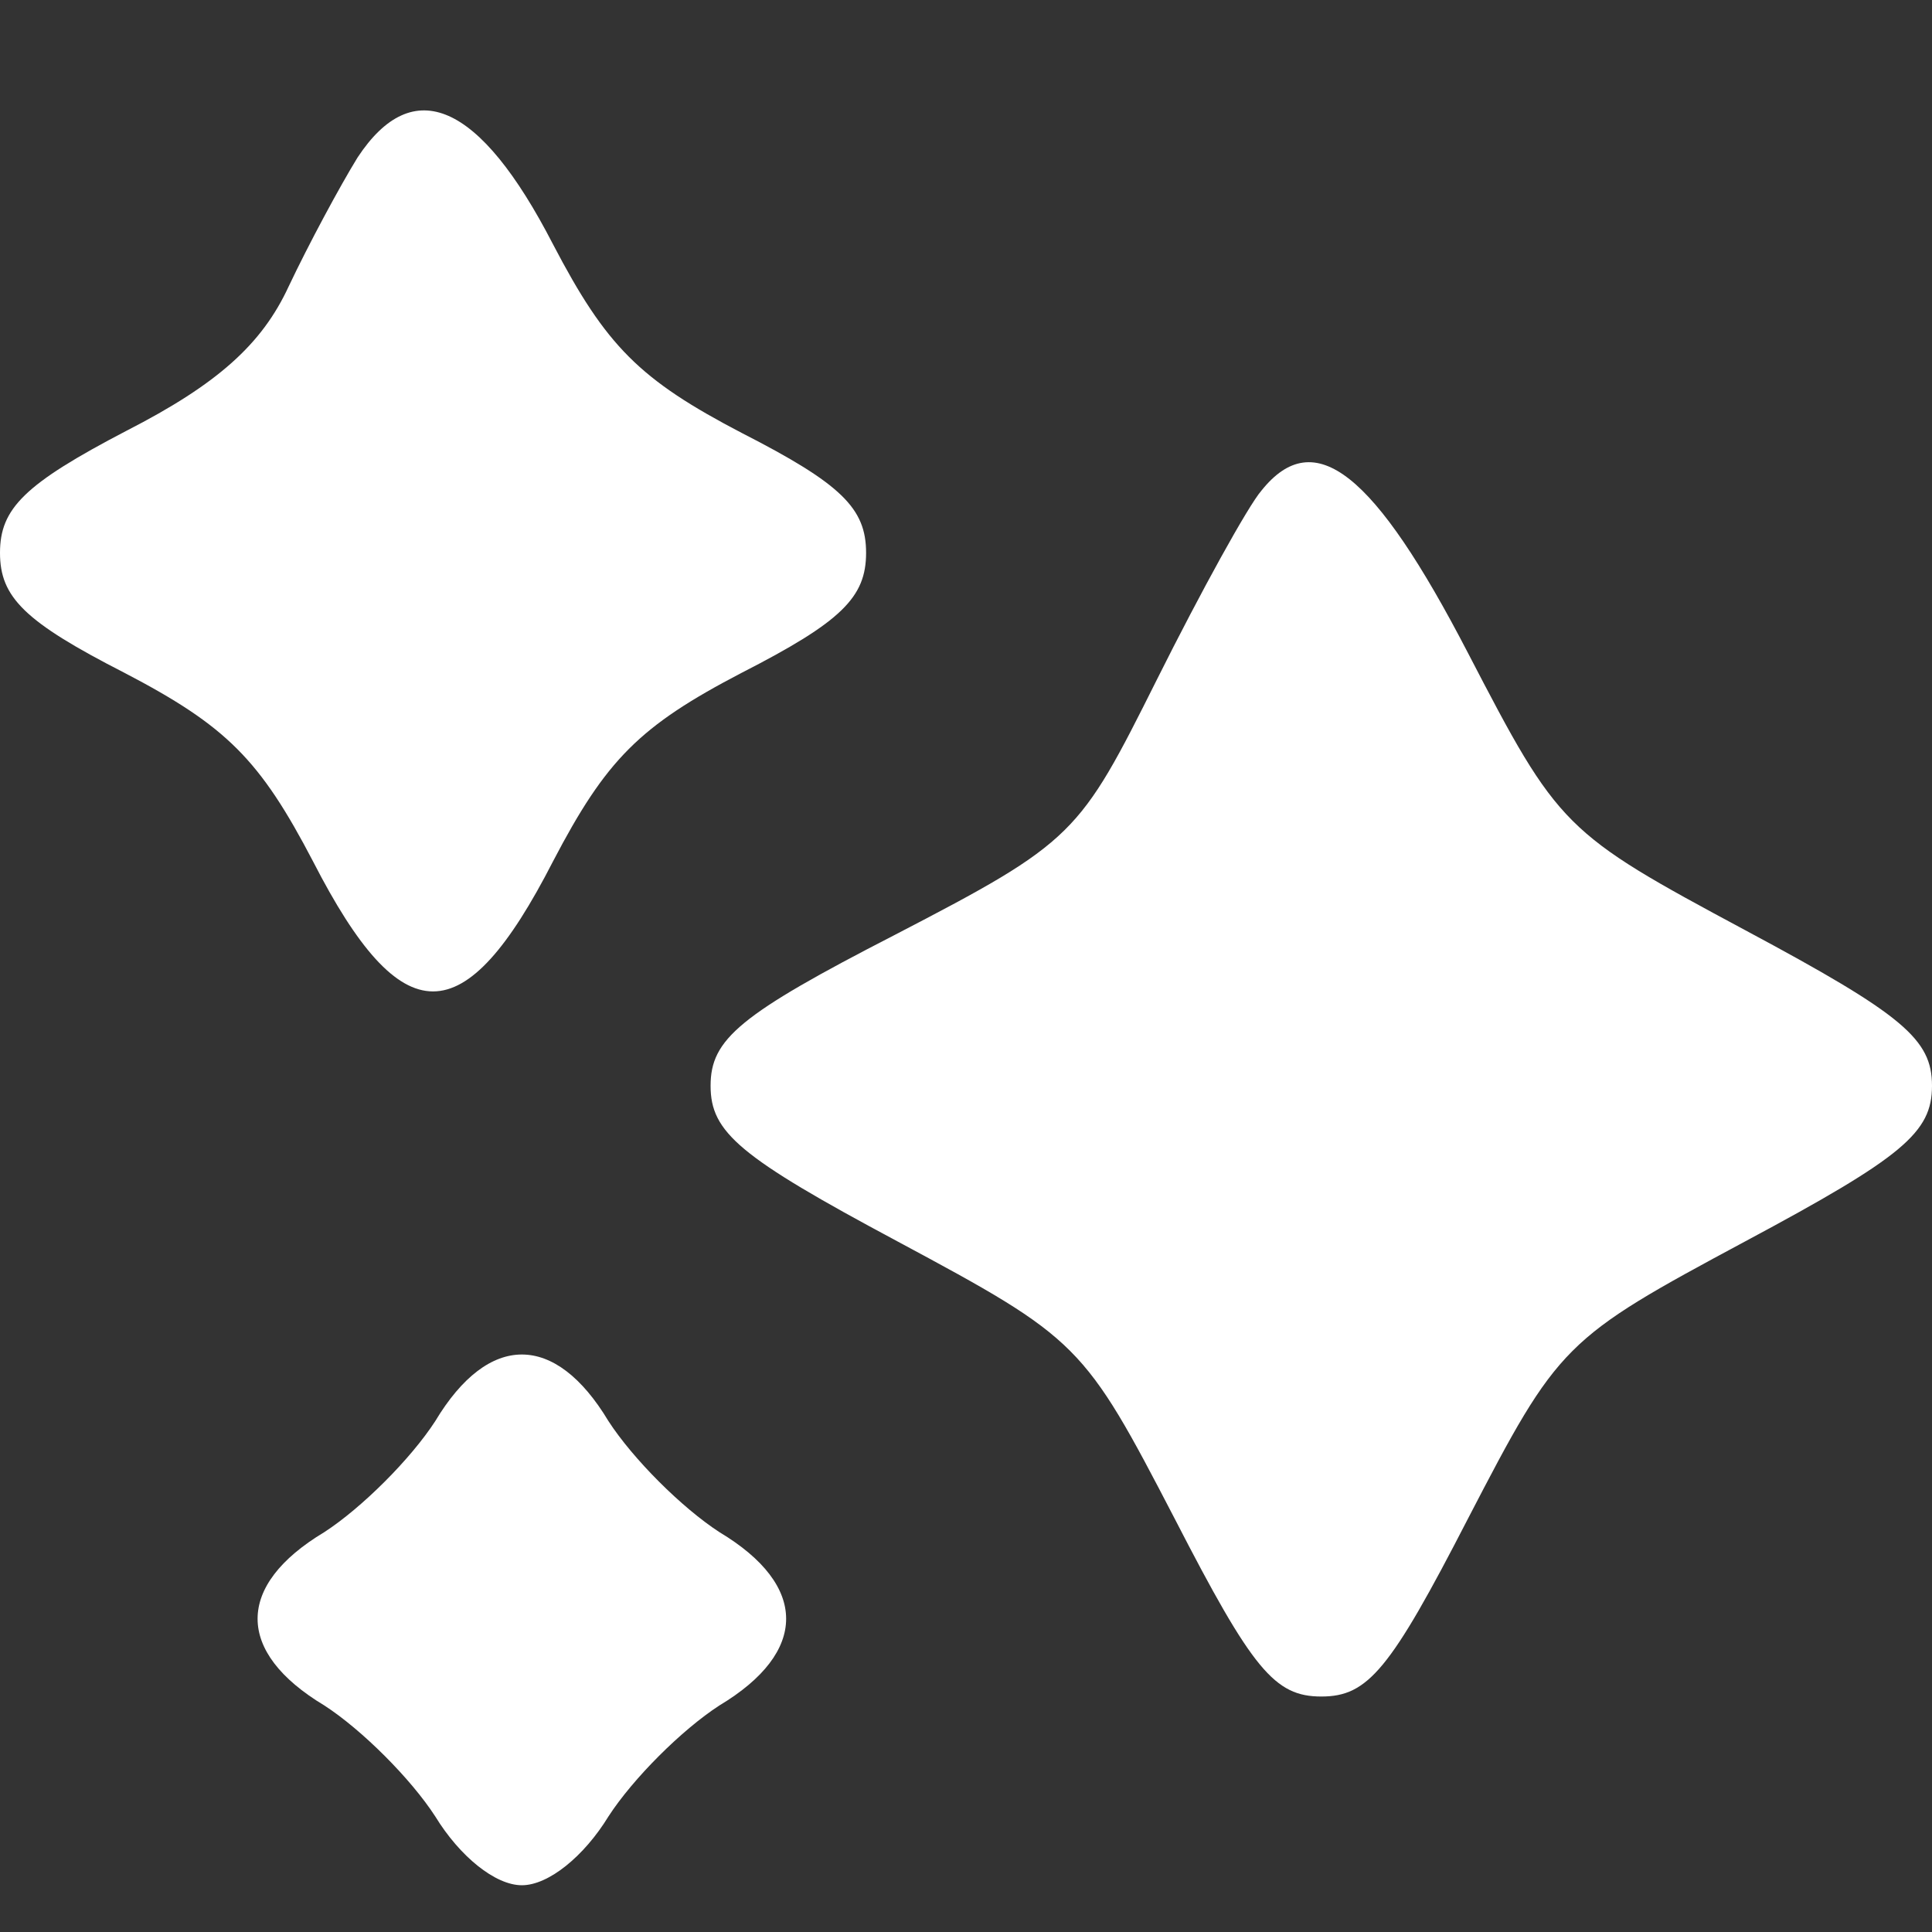 <svg width="35" height="35" viewBox="0 0 35 35" fill="none" xmlns="http://www.w3.org/2000/svg">
<rect x="0" y="0" width="35" height="35" fill="#333333" stroke="none"/>
<path d="M6.477 2.854C6.155 3.377 5.592 4.423 5.23 5.188C4.747 6.234 3.943 6.958 2.293 7.803C0.443 8.768 0 9.211 0 10.015C0 10.82 0.443 11.262 2.253 12.188C4.103 13.153 4.707 13.757 5.672 15.607C7.282 18.745 8.408 18.745 10.017 15.607C10.983 13.757 11.586 13.153 13.437 12.188C15.247 11.262 15.69 10.82 15.69 10.015C15.69 9.211 15.247 8.768 13.437 7.843C11.586 6.877 10.983 6.274 10.017 4.423C8.69 1.849 7.483 1.326 6.477 2.854Z" fill="white"/>
<path d="M22.851 8.889C22.609 9.17 21.764 10.699 20.96 12.308C19.552 15.124 19.471 15.245 16.213 16.935C13.396 18.383 12.873 18.826 12.873 19.67C12.873 20.515 13.396 20.958 16.253 22.486C19.552 24.257 19.632 24.337 21.282 27.515C22.69 30.251 23.092 30.734 23.937 30.734C24.782 30.734 25.184 30.251 26.592 27.515C28.241 24.337 28.322 24.257 31.621 22.486C34.477 20.958 35 20.515 35 19.67C35 18.826 34.477 18.383 31.621 16.854C28.322 15.084 28.241 15.004 26.592 11.826C24.902 8.567 23.816 7.682 22.851 8.889Z" fill="white"/>
<path d="M7.885 25.745C7.442 26.429 6.557 27.314 5.874 27.757C4.264 28.722 4.264 29.929 5.874 30.895C6.557 31.337 7.442 32.222 7.885 32.906C8.328 33.63 8.971 34.153 9.454 34.153C9.937 34.153 10.58 33.63 11.023 32.906C11.466 32.222 12.351 31.337 13.034 30.895C14.644 29.929 14.644 28.722 13.034 27.757C12.351 27.314 11.466 26.429 11.023 25.745C10.057 24.136 8.851 24.136 7.885 25.745Z" fill="white"/>
</svg>
